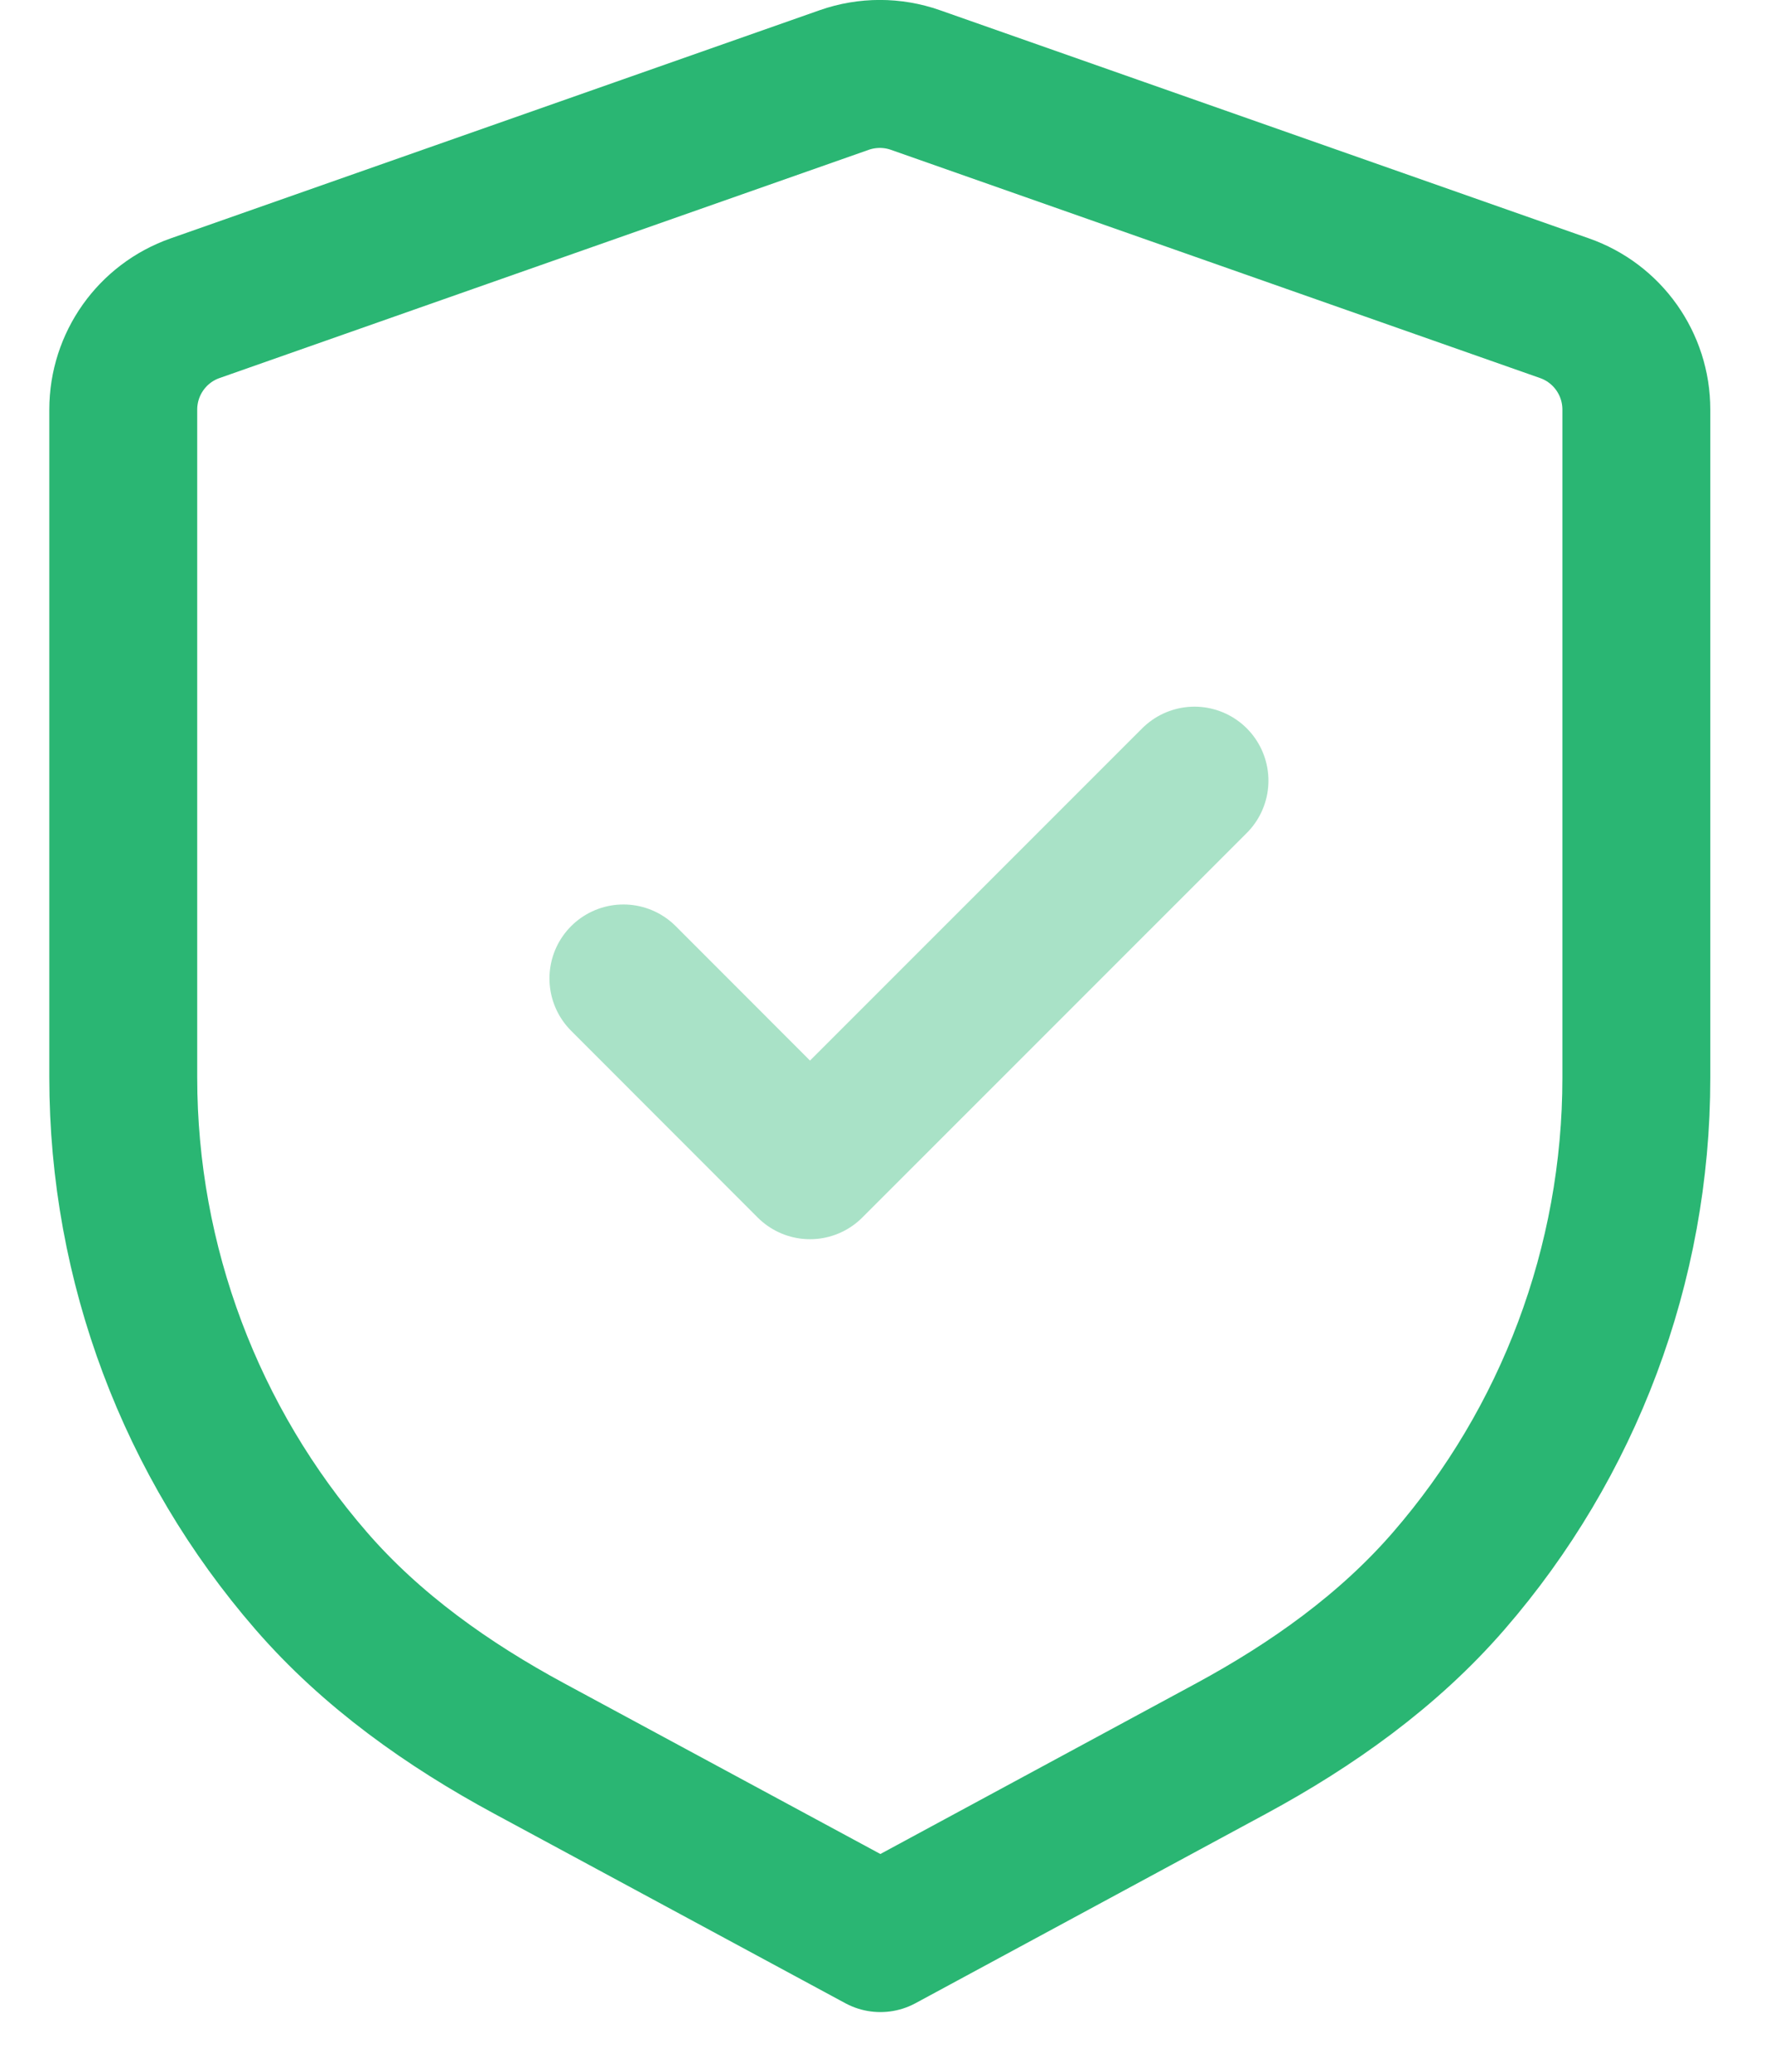 <svg width="18" height="21" viewBox="0 0 18 21" fill="none" xmlns="http://www.w3.org/2000/svg">
<path fill-rule="evenodd" clip-rule="evenodd" d="M15.865 3.124C16.302 3.277 16.594 3.689 16.594 4.152V10.925C16.594 12.818 15.906 14.625 14.691 16.025C14.08 16.73 13.307 17.279 12.486 17.723L8.928 19.645L5.364 17.722C4.542 17.278 3.768 16.73 3.156 16.024C1.94 14.624 1.25 12.816 1.25 10.921V4.152C1.25 3.689 1.542 3.277 1.979 3.124L8.561 0.811C8.795 0.729 9.05 0.729 9.283 0.811L15.865 3.124Z" stroke="#2AB673" stroke-width="1.5" stroke-linecap="round" stroke-linejoin="round"/>
<path opacity="0.4" d="M6.322 9.918L8.214 11.811L12.113 7.913" stroke="#2AB673" stroke-width="1.5" stroke-linecap="round" stroke-linejoin="round"/>
</svg>
